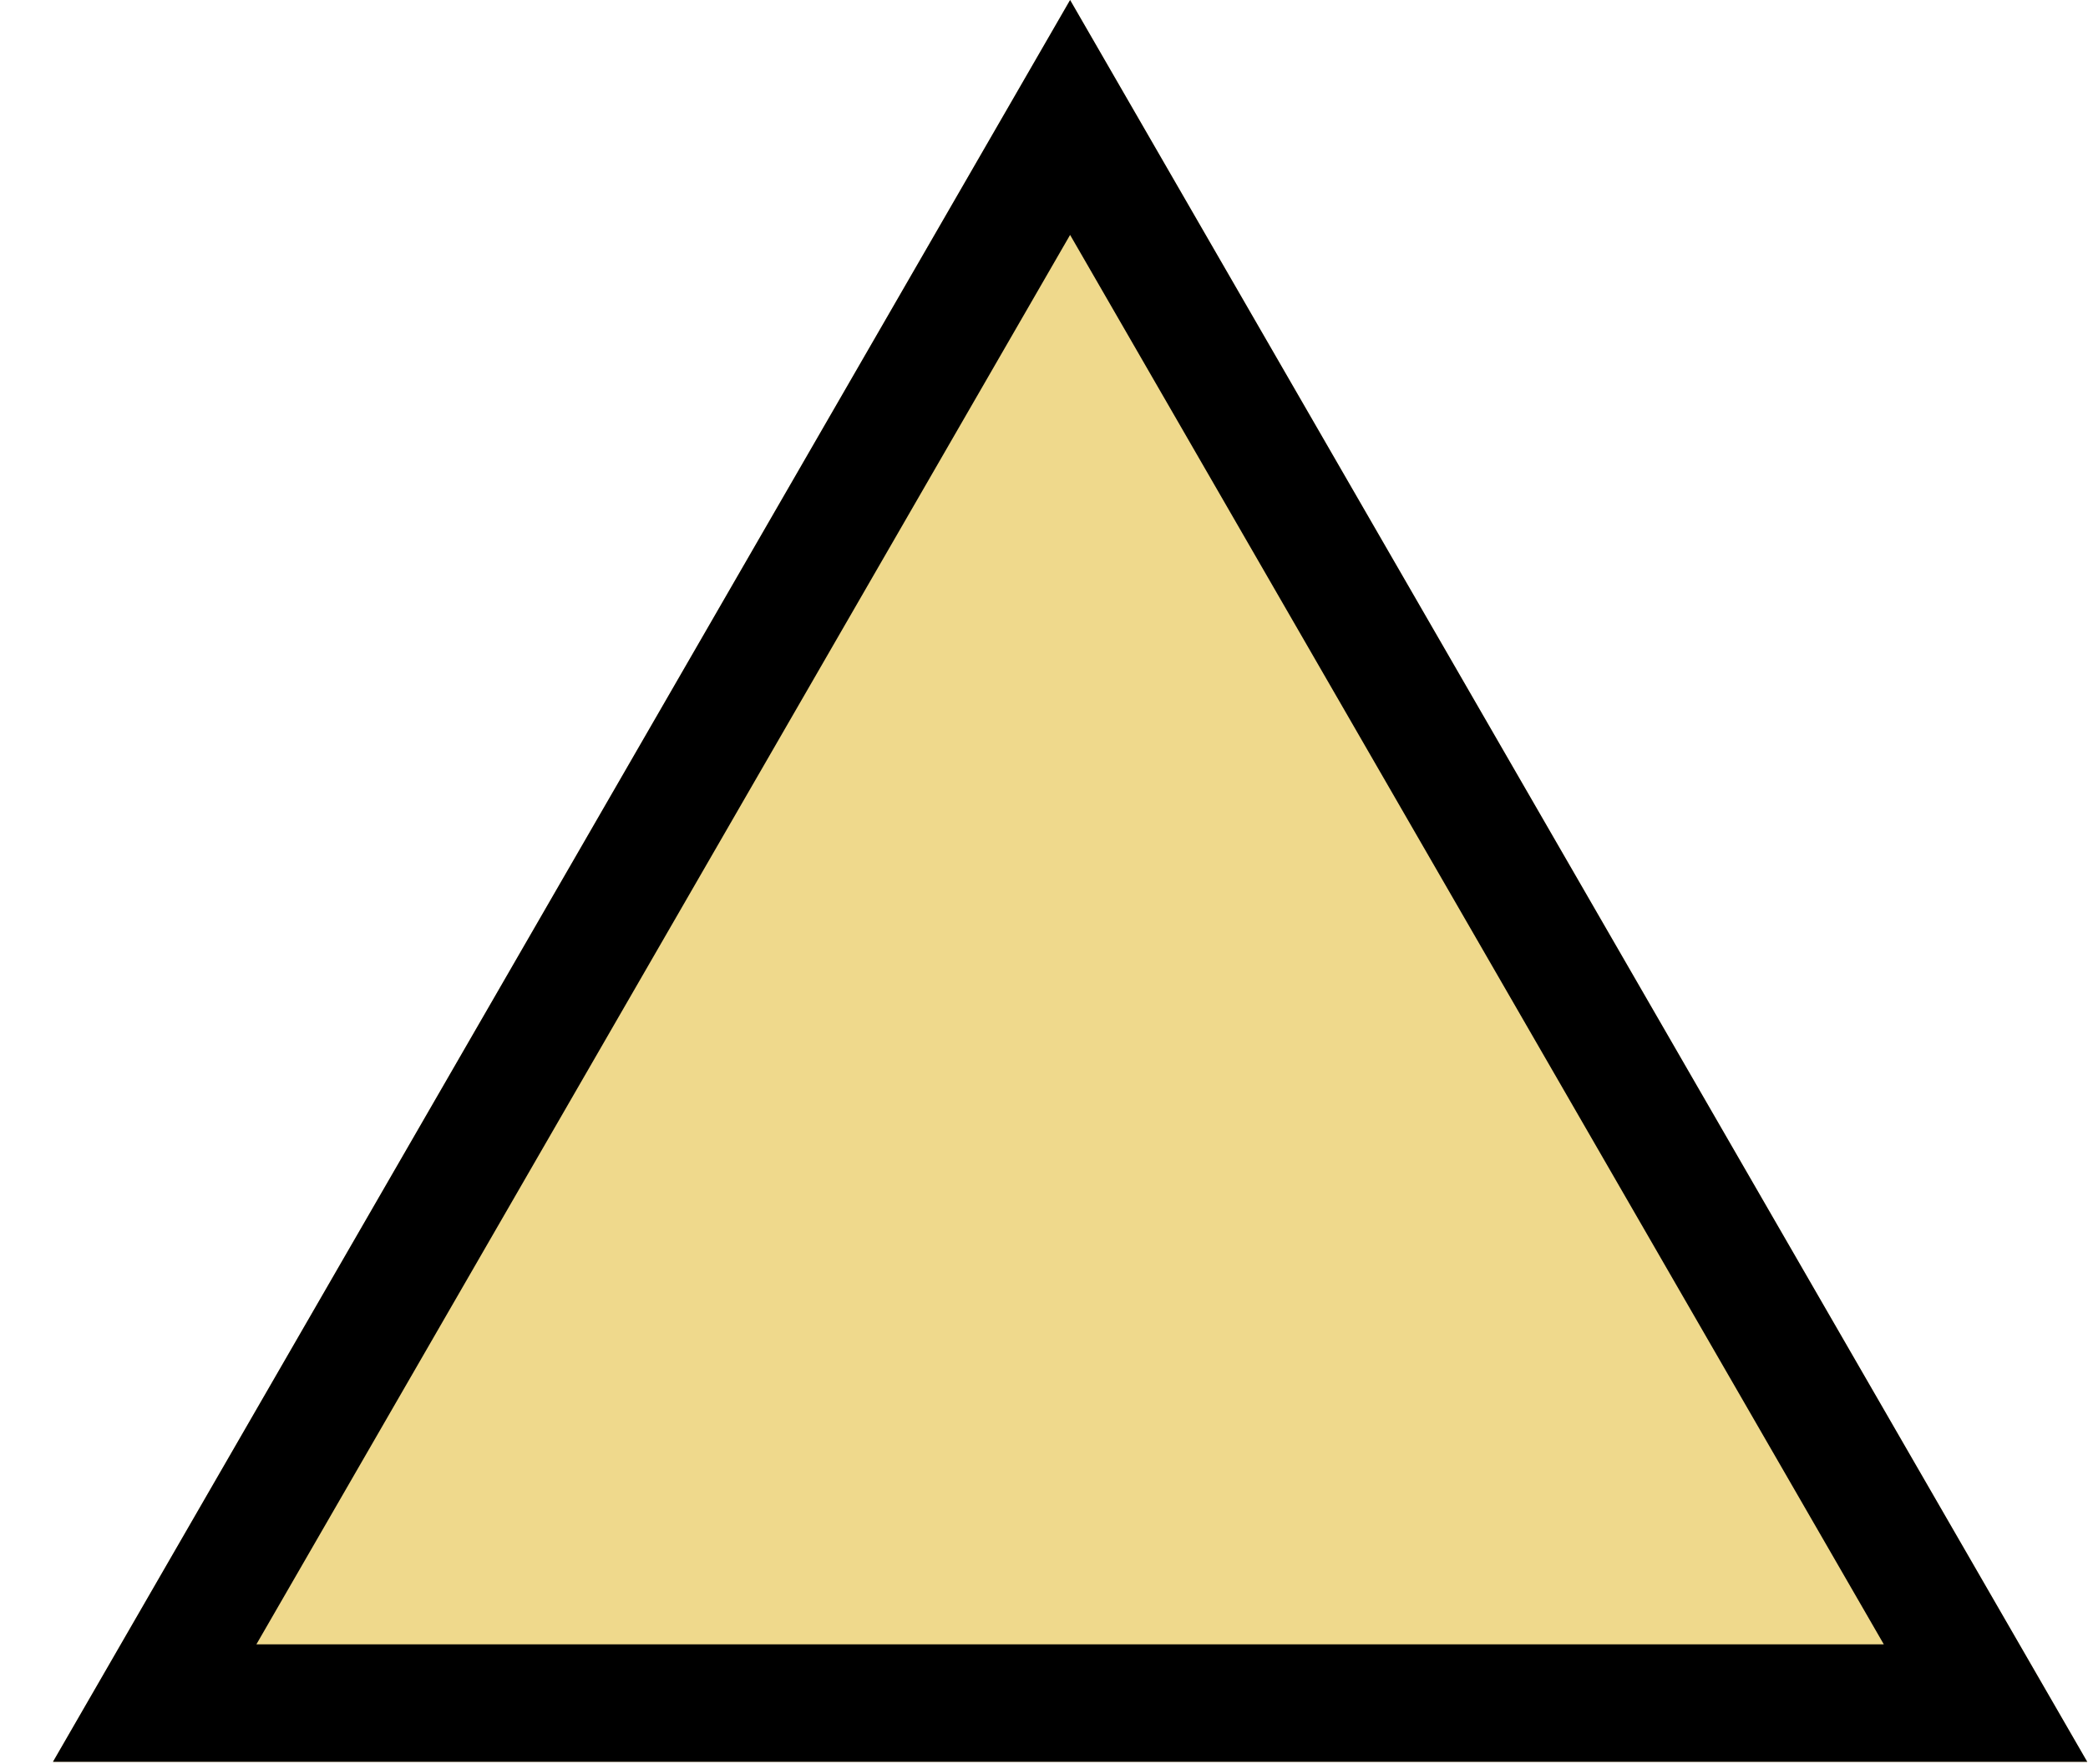 <svg width="400" height="338" viewBox="0 0 400 338" fill="none" xmlns="http://www.w3.org/2000/svg">
<g filter="url(#filter0_d_23_46)">
<path d="M195 0L389.856 337.5H0.144L195 0Z" fill="#EFD98C"/>
<path d="M19.63 326.25L195 22.5L370.37 326.25H19.63Z" stroke="black" stroke-width="22.5"/>
</g>
<defs>
<filter id="filter0_d_23_46" x="0.144" y="0" width="399.711" height="337.5" filterUnits="userSpaceOnUse" color-interpolation-filters="sRGB">
<feFlood flood-opacity="0" result="BackgroundImageFix"/>
<feColorMatrix in="SourceAlpha" type="matrix" values="0 0 0 0 0 0 0 0 0 0 0 0 0 0 0 0 0 0 127 0" result="hardAlpha"/>
<feOffset dx="10"/>
<feComposite in2="hardAlpha" operator="out"/>
<feColorMatrix type="matrix" values="0 0 0 0 0 0 0 0 0 0 0 0 0 0 0 0 0 0 1 0"/>
<feBlend mode="normal" in2="BackgroundImageFix" result="effect1_dropShadow_23_46"/>
<feBlend mode="normal" in="SourceGraphic" in2="effect1_dropShadow_23_46" result="shape"/>
</filter>
</defs>
</svg>
